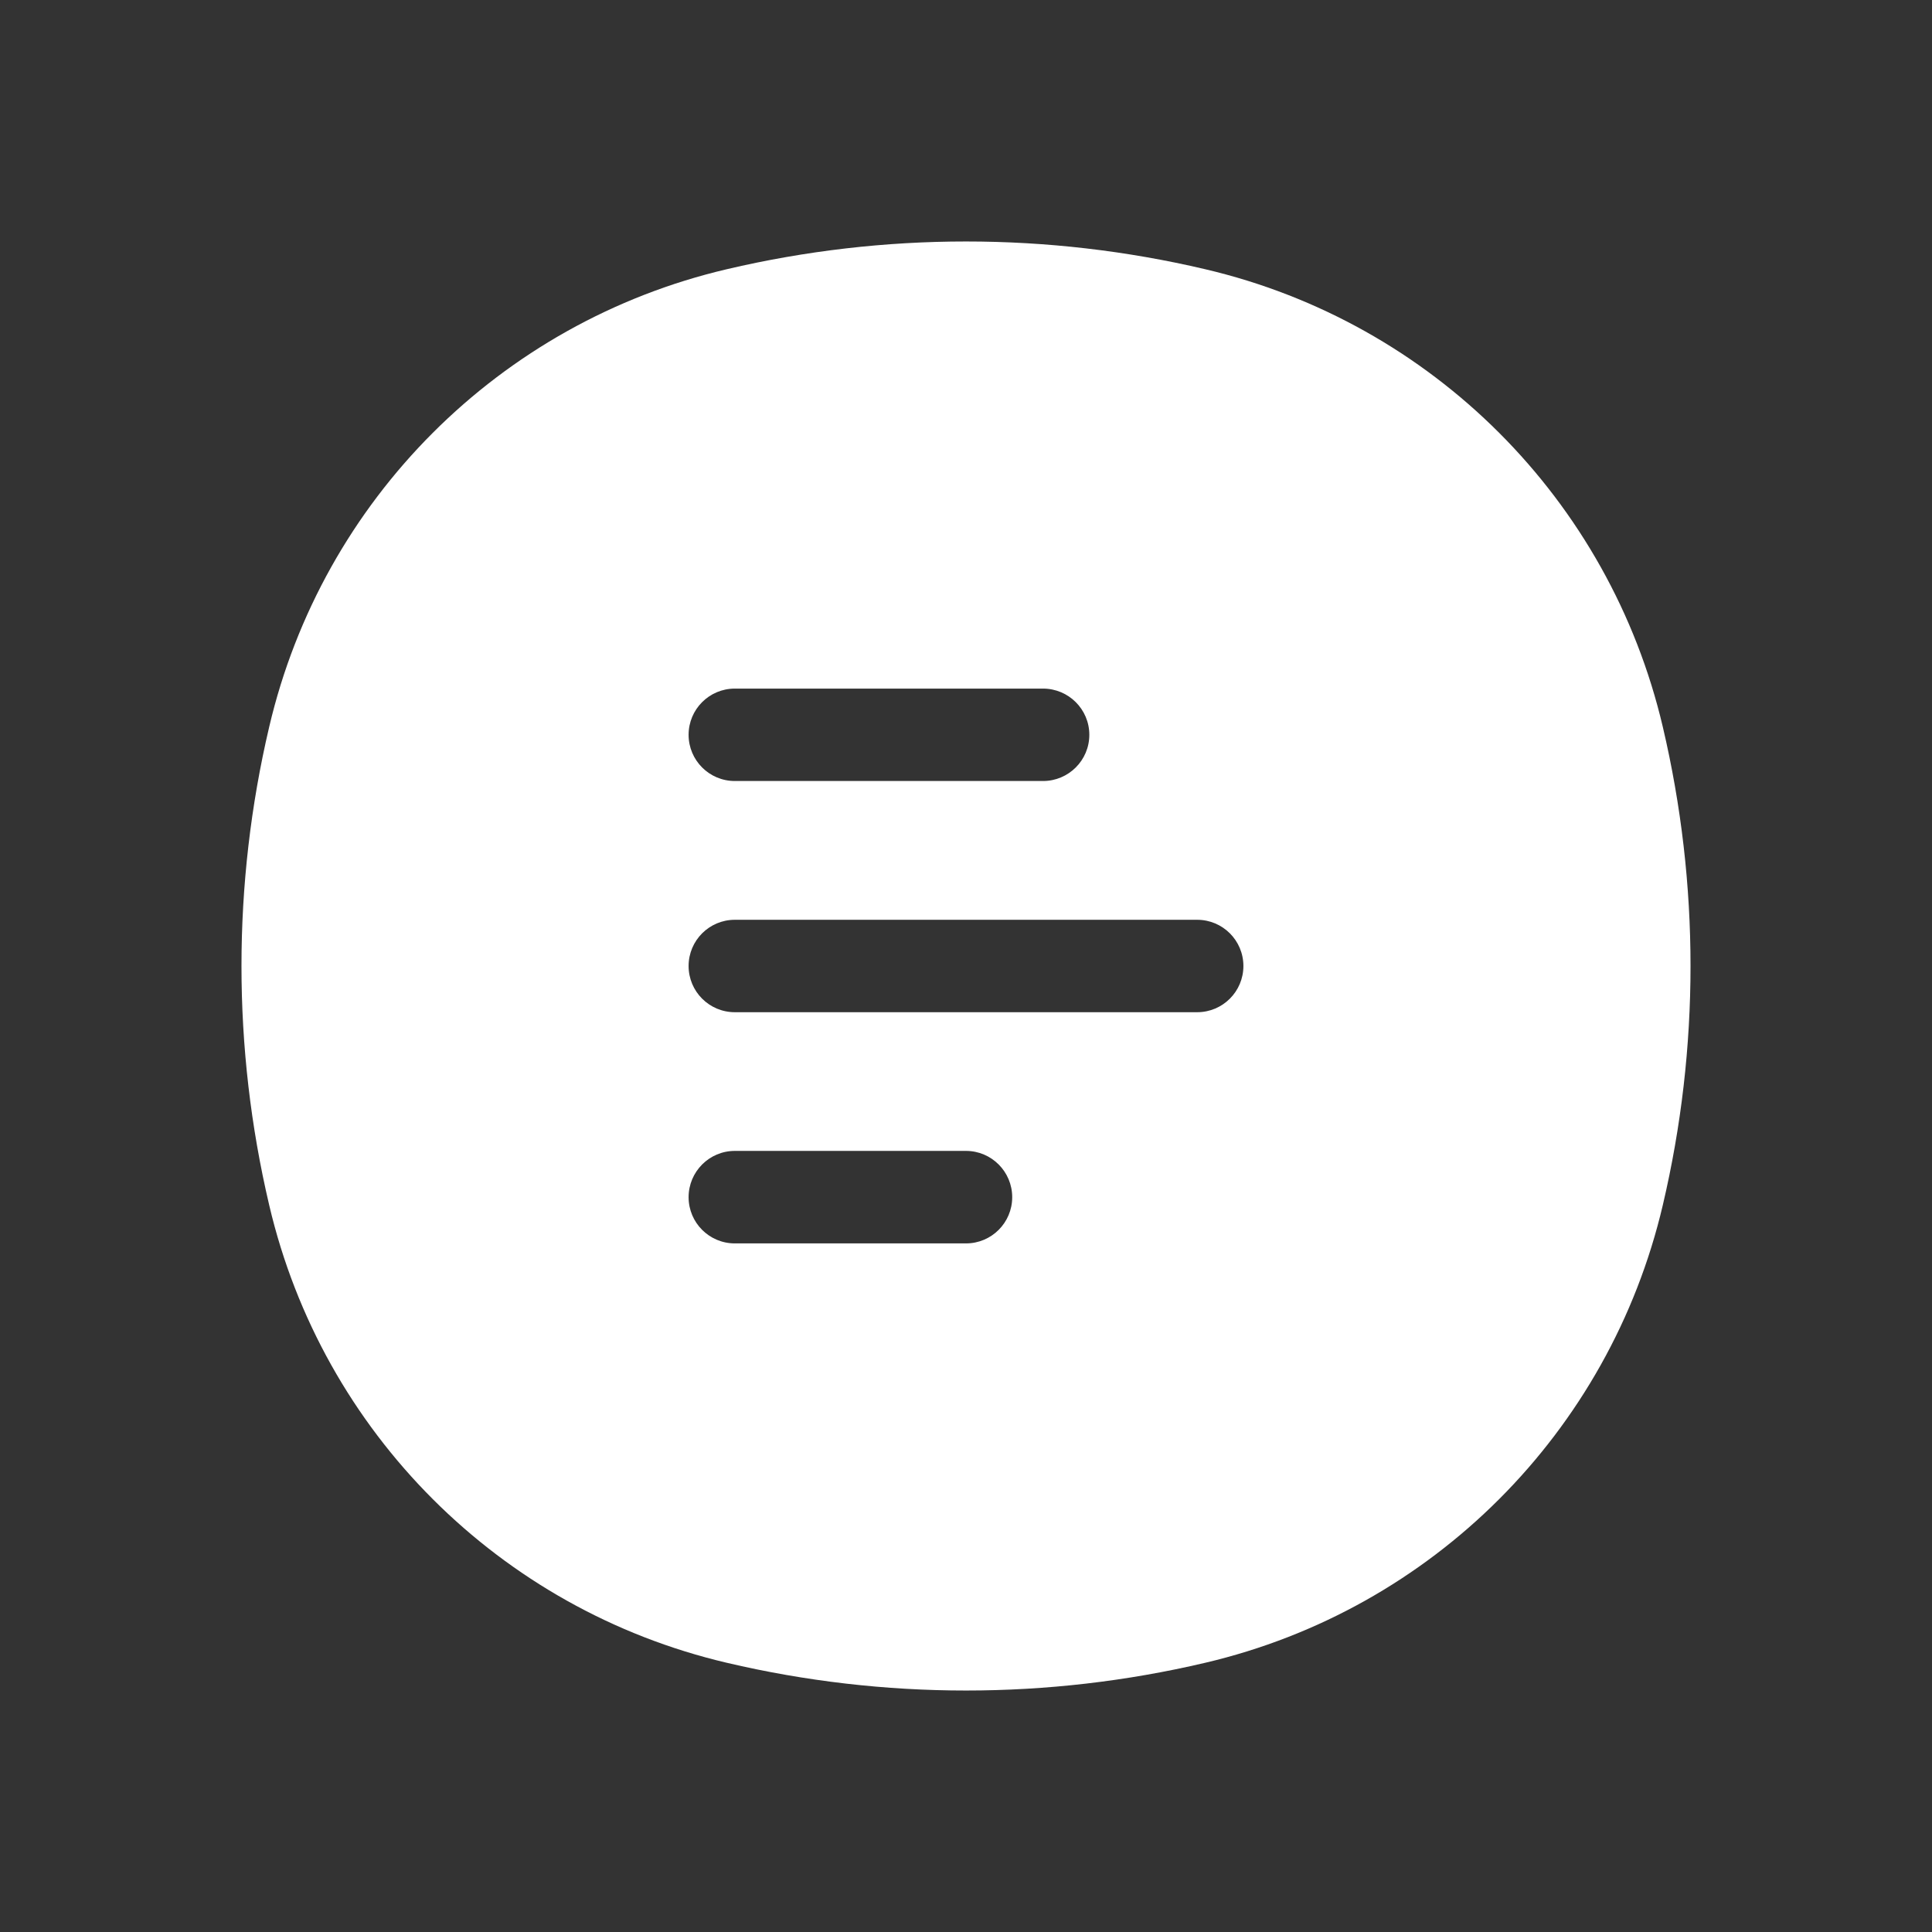 <svg  viewBox="0 0 24 24" fill="currentColor" xmlns="http://www.w3.org/2000/svg">
<rect x="0" y="0" width="24" height="24" fill="#333333" stroke="none"/>
<path fill-rule="evenodd" clip-rule="evenodd" d="M14.97 3.344C13.017 2.885 10.983 2.885 9.03 3.344C6.208 4.005 4.005 6.208 3.344 9.03C2.885 10.983 2.885 13.017 3.344 14.97C4.005 17.792 6.208 19.994 9.03 20.656C10.983 21.115 13.017 21.115 14.97 20.656C17.792 19.994 19.994 17.792 20.656 14.97C21.115 13.017 21.115 10.983 20.656 9.03C19.994 6.208 17.792 4.005 14.97 3.344ZM8.554 9.128C8.554 8.811 8.811 8.554 9.128 8.554H12.957C13.274 8.554 13.532 8.811 13.532 9.128C13.532 9.445 13.274 9.702 12.957 9.702H9.128C8.811 9.702 8.554 9.445 8.554 9.128ZM8.554 12C8.554 11.683 8.811 11.426 9.128 11.426H14.872C15.189 11.426 15.446 11.683 15.446 12C15.446 12.317 15.189 12.574 14.872 12.574H9.128C8.811 12.574 8.554 12.317 8.554 12ZM8.554 14.872C8.554 14.555 8.811 14.297 9.128 14.297H12C12.317 14.297 12.574 14.555 12.574 14.872C12.574 15.189 12.317 15.446 12 15.446H9.128C8.811 15.446 8.554 15.189 8.554 14.872Z" fill="white"/>
</svg>
